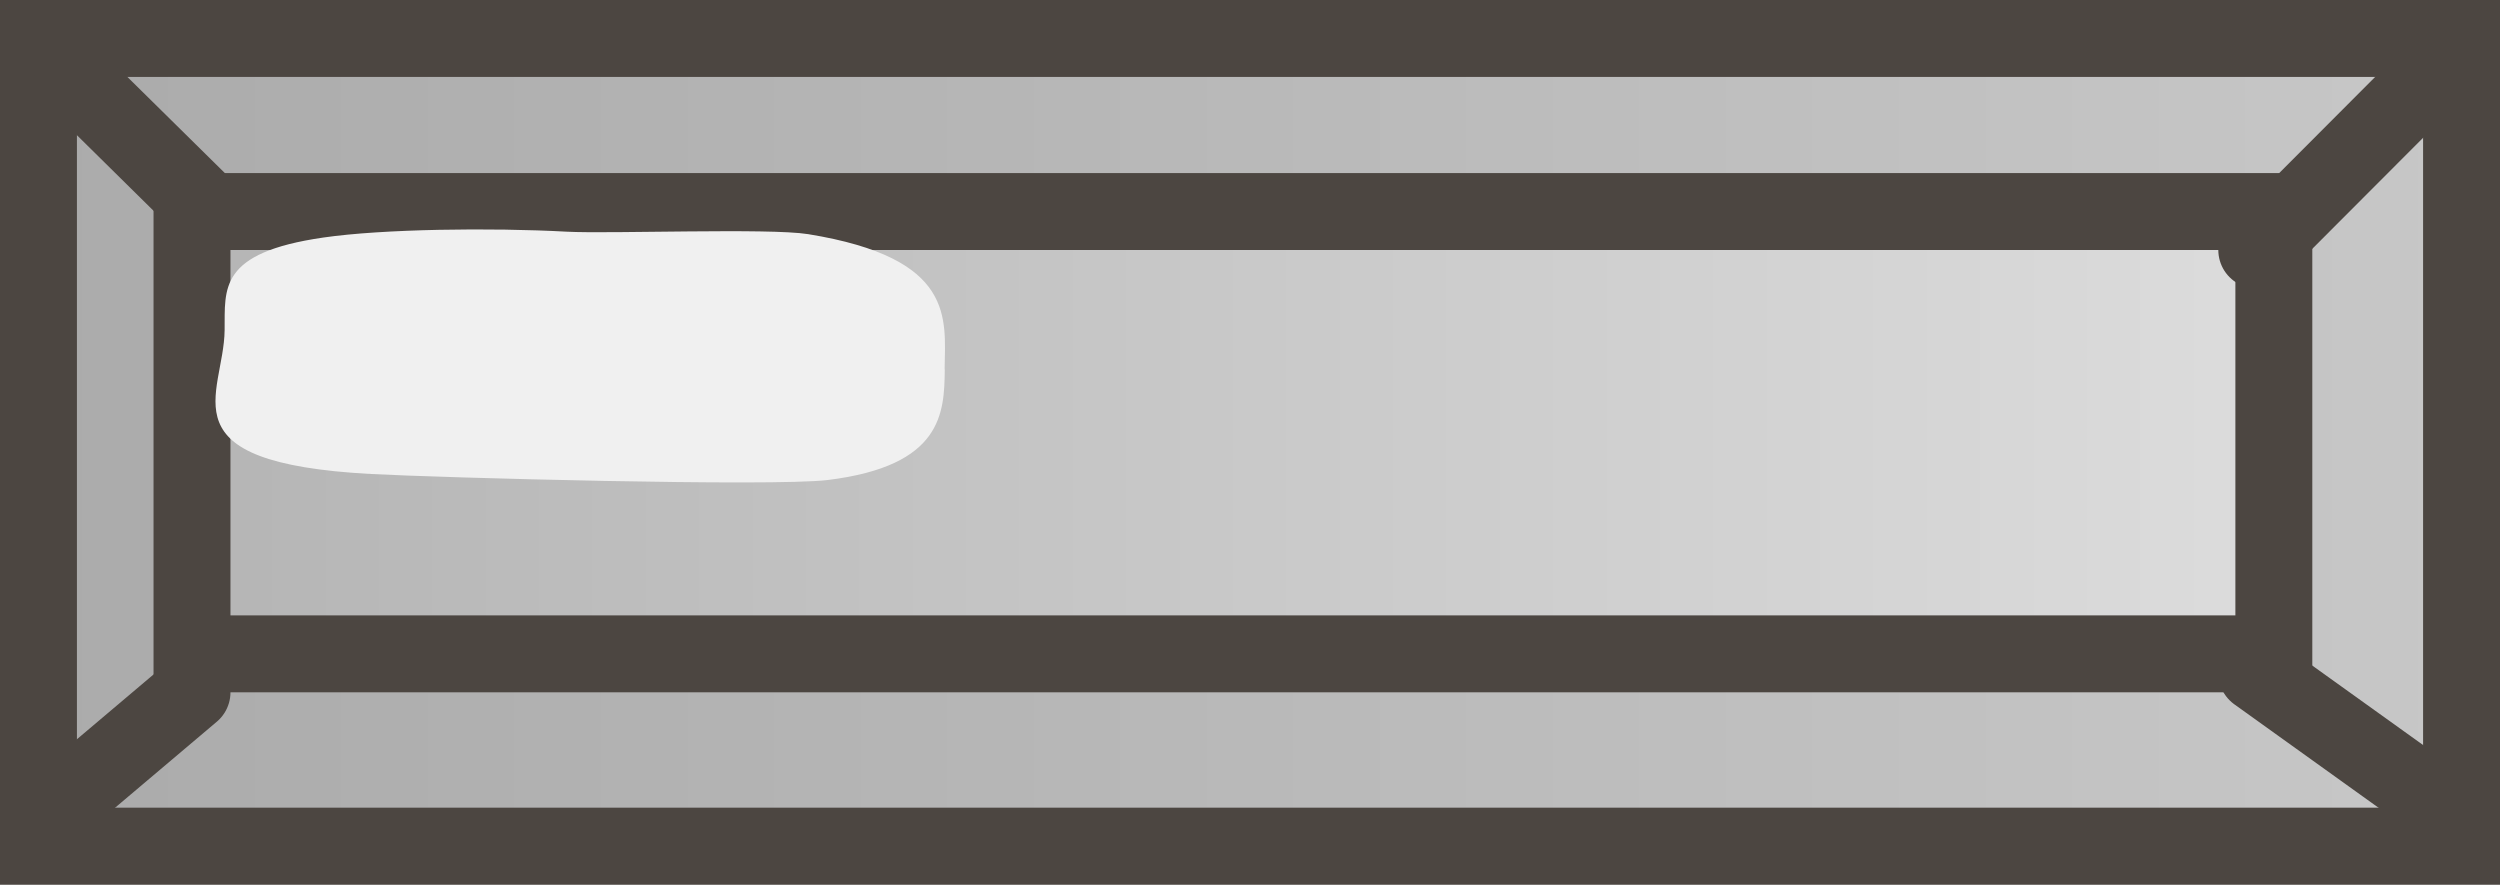 <svg version="1.1" xmlns="http://www.w3.org/2000/svg" xmlns:xlink="http://www.w3.org/1999/xlink" width="16.25" height="5.75" viewBox="0,0,16.25,5.75"><rect x="0" y="0" width="16.25" height="5.75" fill="#808080" stroke="none"/><defs><linearGradient x1="232.125" y1="180" x2="247.875" y2="180" gradientUnits="userSpaceOnUse" id="color-1"><stop offset="0" stop-color="#ababab"/><stop offset="1" stop-color="#c7c7c7"/></linearGradient><linearGradient x1="233.123" y1="179.938" x2="246.655" y2="179.938" gradientUnits="userSpaceOnUse" id="color-2"><stop offset="0" stop-color="#b5b5b5"/><stop offset="1" stop-color="#dcdcdc"/></linearGradient></defs><g transform="translate(-231.875,-177.125)"><g stroke-miterlimit="10"><path d="M246.433,178.25" fill="none" stroke="#000000" stroke-width="0.5" stroke-linecap="round"/><path d="M232.125,182.625v-5.25h15.75v5.25z" fill="url(#color-1)" stroke="#4c4641" stroke-width="0.5" stroke-linecap="butt"/><path d="M233.123,181.375v-2.875h13.532v2.875z" fill="url(#color-2)" stroke="#4c4641" stroke-width="0.5" stroke-linecap="butt"/><path d="M232.347,177.625l0.887,0.875" fill="none" stroke="#4c4641" stroke-width="0.5" stroke-linecap="round"/><path d="M232.236,182.375l0.887,-0.75" fill="none" stroke="#4c4641" stroke-width="0.5" stroke-linecap="round"/><path d="M247.764,182.375l-1.22,-0.875" fill="none" stroke="#4c4641" stroke-width="0.5" stroke-linecap="round"/><path d="M247.542,177.75l-0.998,1" fill="none" stroke="#4c4641" stroke-width="0.5" stroke-linecap="round"/><path d="M238.016,179.526c-0.003,0.284 -0.015,0.627 -0.76,0.719c-0.36,0.044 -2.525,-0.015 -2.969,-0.039c-1.361,-0.073 -0.956,-0.513 -0.952,-0.935c0.003,-0.27 -0.042,-0.503 0.642,-0.602c0.385,-0.056 1.092,-0.065 1.582,-0.038c0.285,0.015 1.314,-0.025 1.569,0.016c0.96,0.156 0.891,0.547 0.887,0.88z" fill="#f0f0f0" stroke="none" stroke-width="0" stroke-linecap="butt"/></g></g></svg><!--rotationCenter:8.125:2.875-->